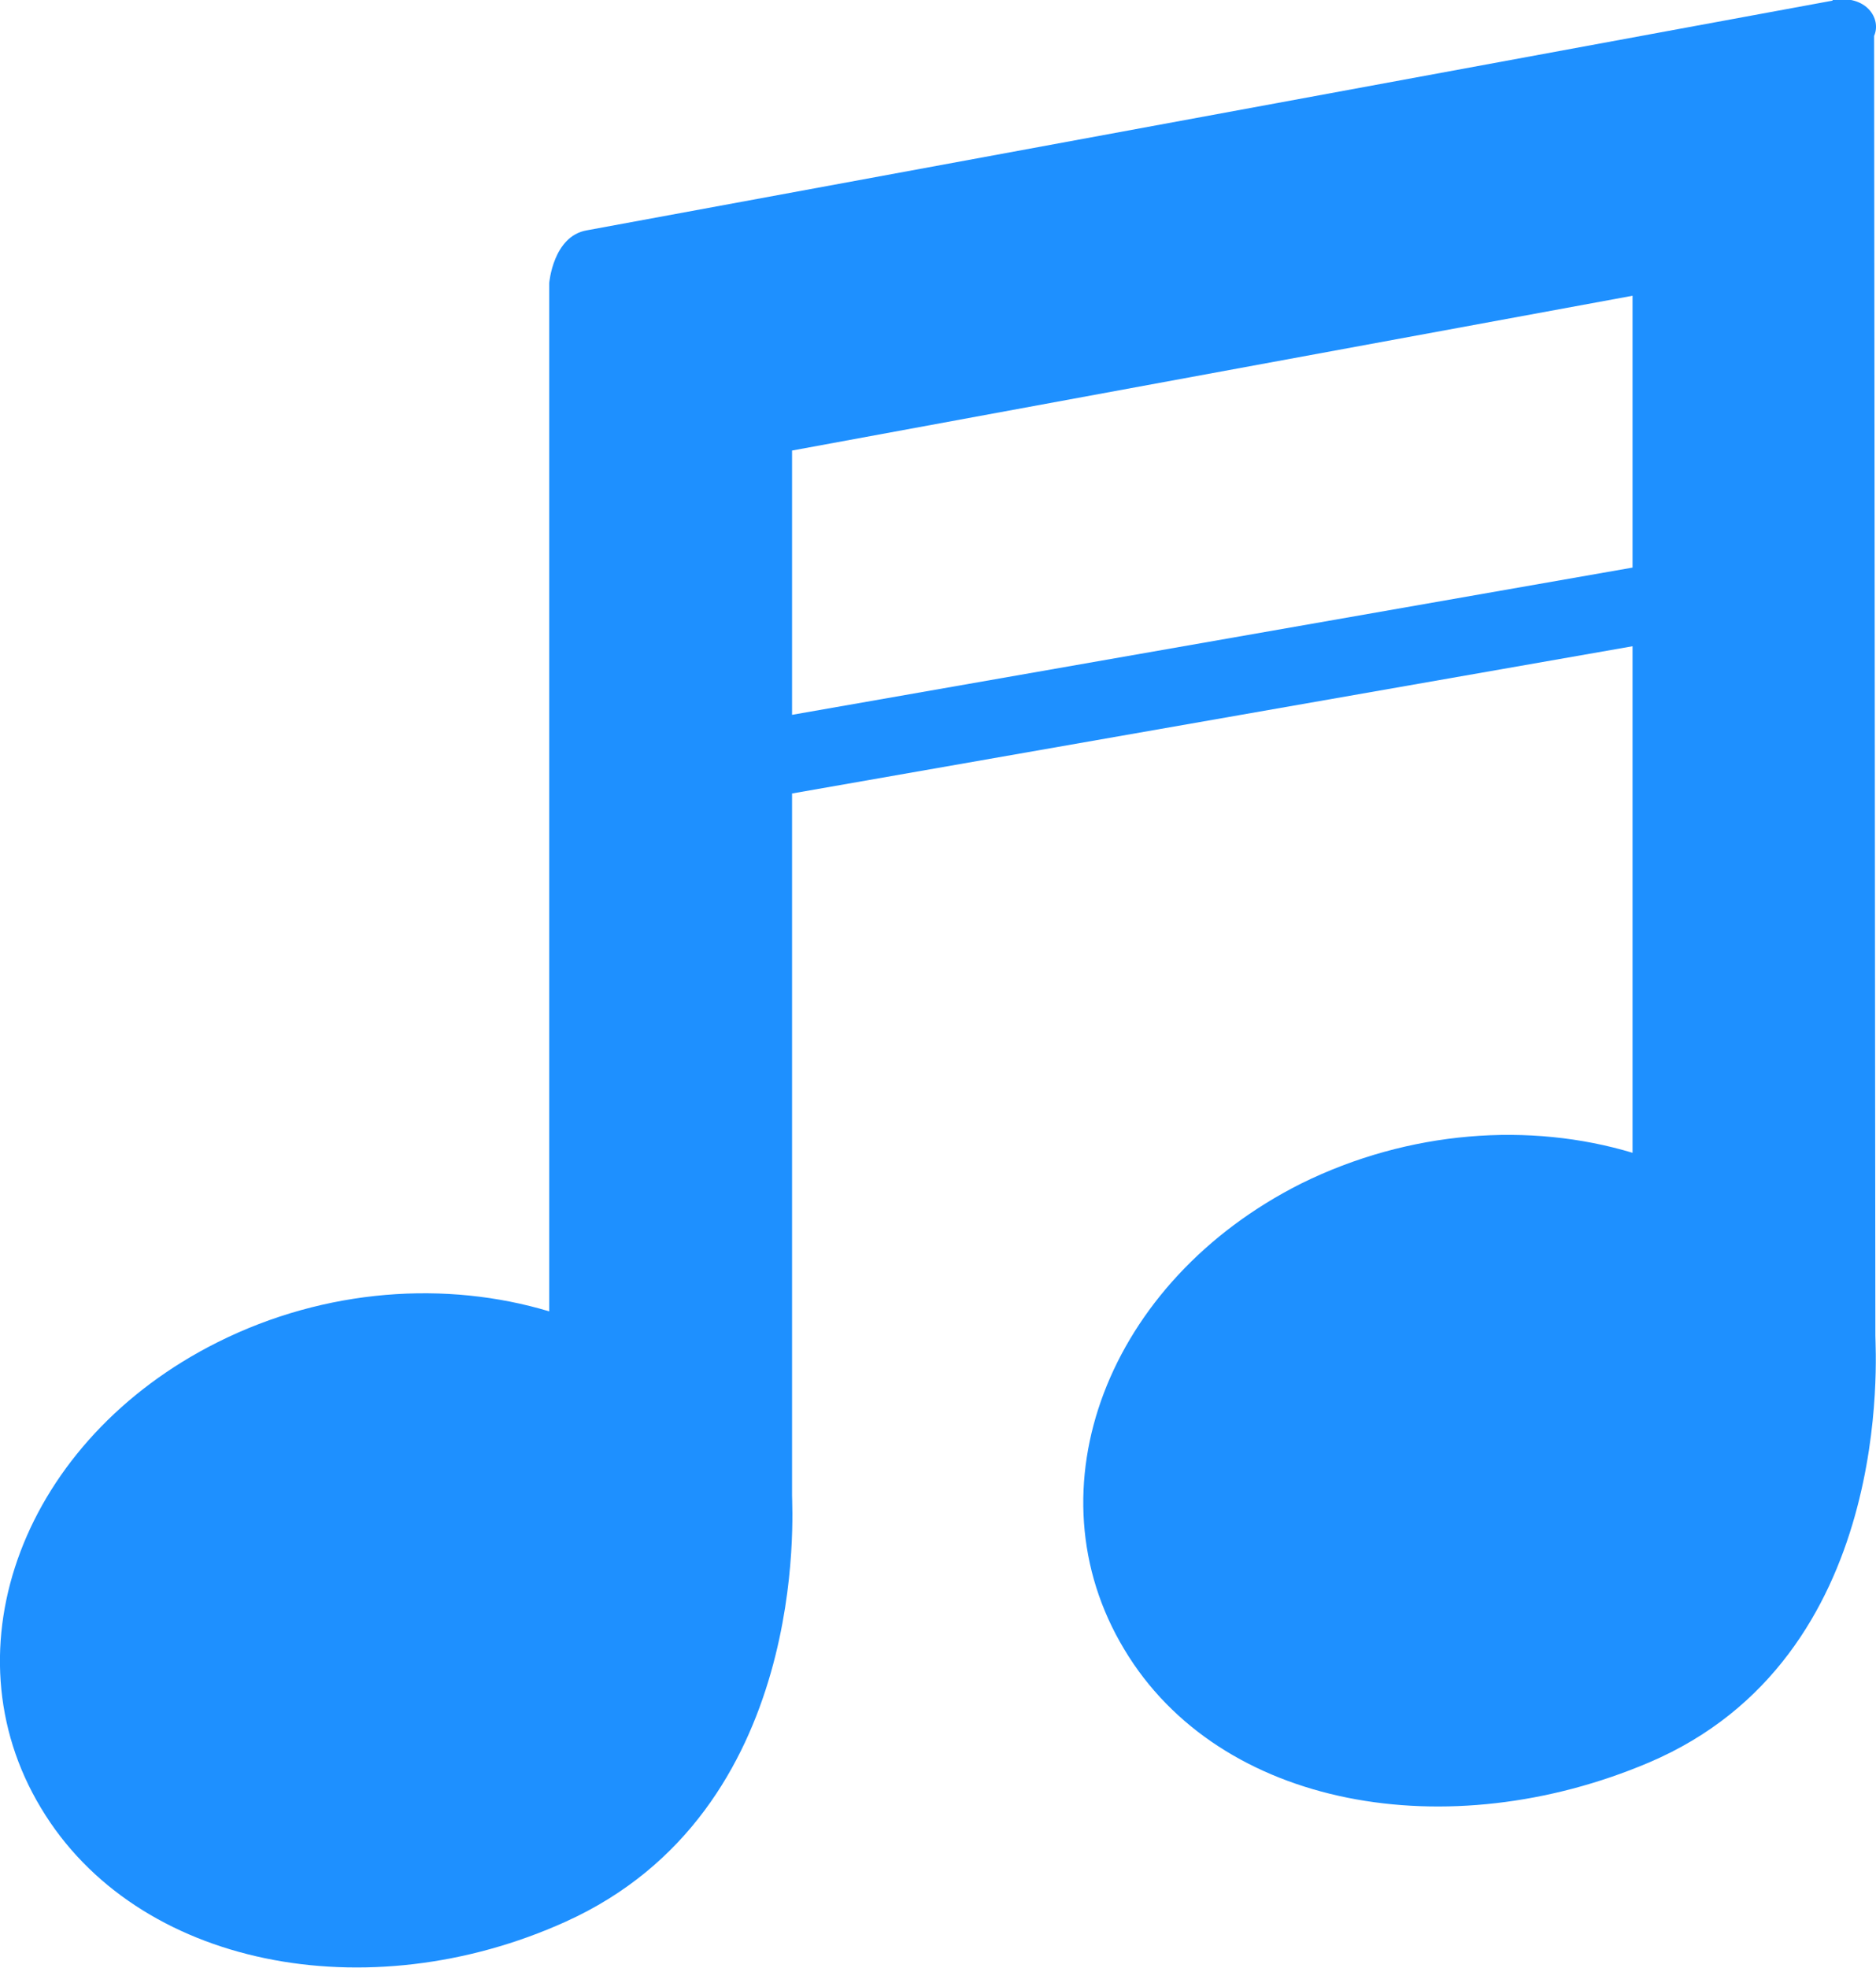 <?xml version="1.0" encoding="UTF-8"?><svg id="b" xmlns="http://www.w3.org/2000/svg" width="29.82" height="31.27" viewBox="0 0 29.82 31.27"><g id="c"><path id="d" d="M29.13.01L9.33,3.66c-.54.09-.6.84-.6.84v16.34c-1.63-.49-3.55-.37-5.27.49-3.08,1.54-4.34,4.86-2.81,7.4,1.52,2.54,5.2,3.23,8.34,1.81,3.9-1.76,3.6-6.53,3.6-6.78v-11.15s13.36-2.34,13.36-2.34v8.05c-1.63-.49-3.55-.36-5.27.49-3.08,1.55-4.34,4.86-2.81,7.4,1.52,2.54,5.16,3.15,8.34,1.8,3.93-1.67,3.6-6.52,3.6-6.78l-.02-20.66c.12-.27-.12-.66-.66-.57ZM25.95,9.02l-13.36,2.34v-4.2s13.36-2.46,13.36-2.46v4.32Z" fill="#1e90ff"/></g></svg>